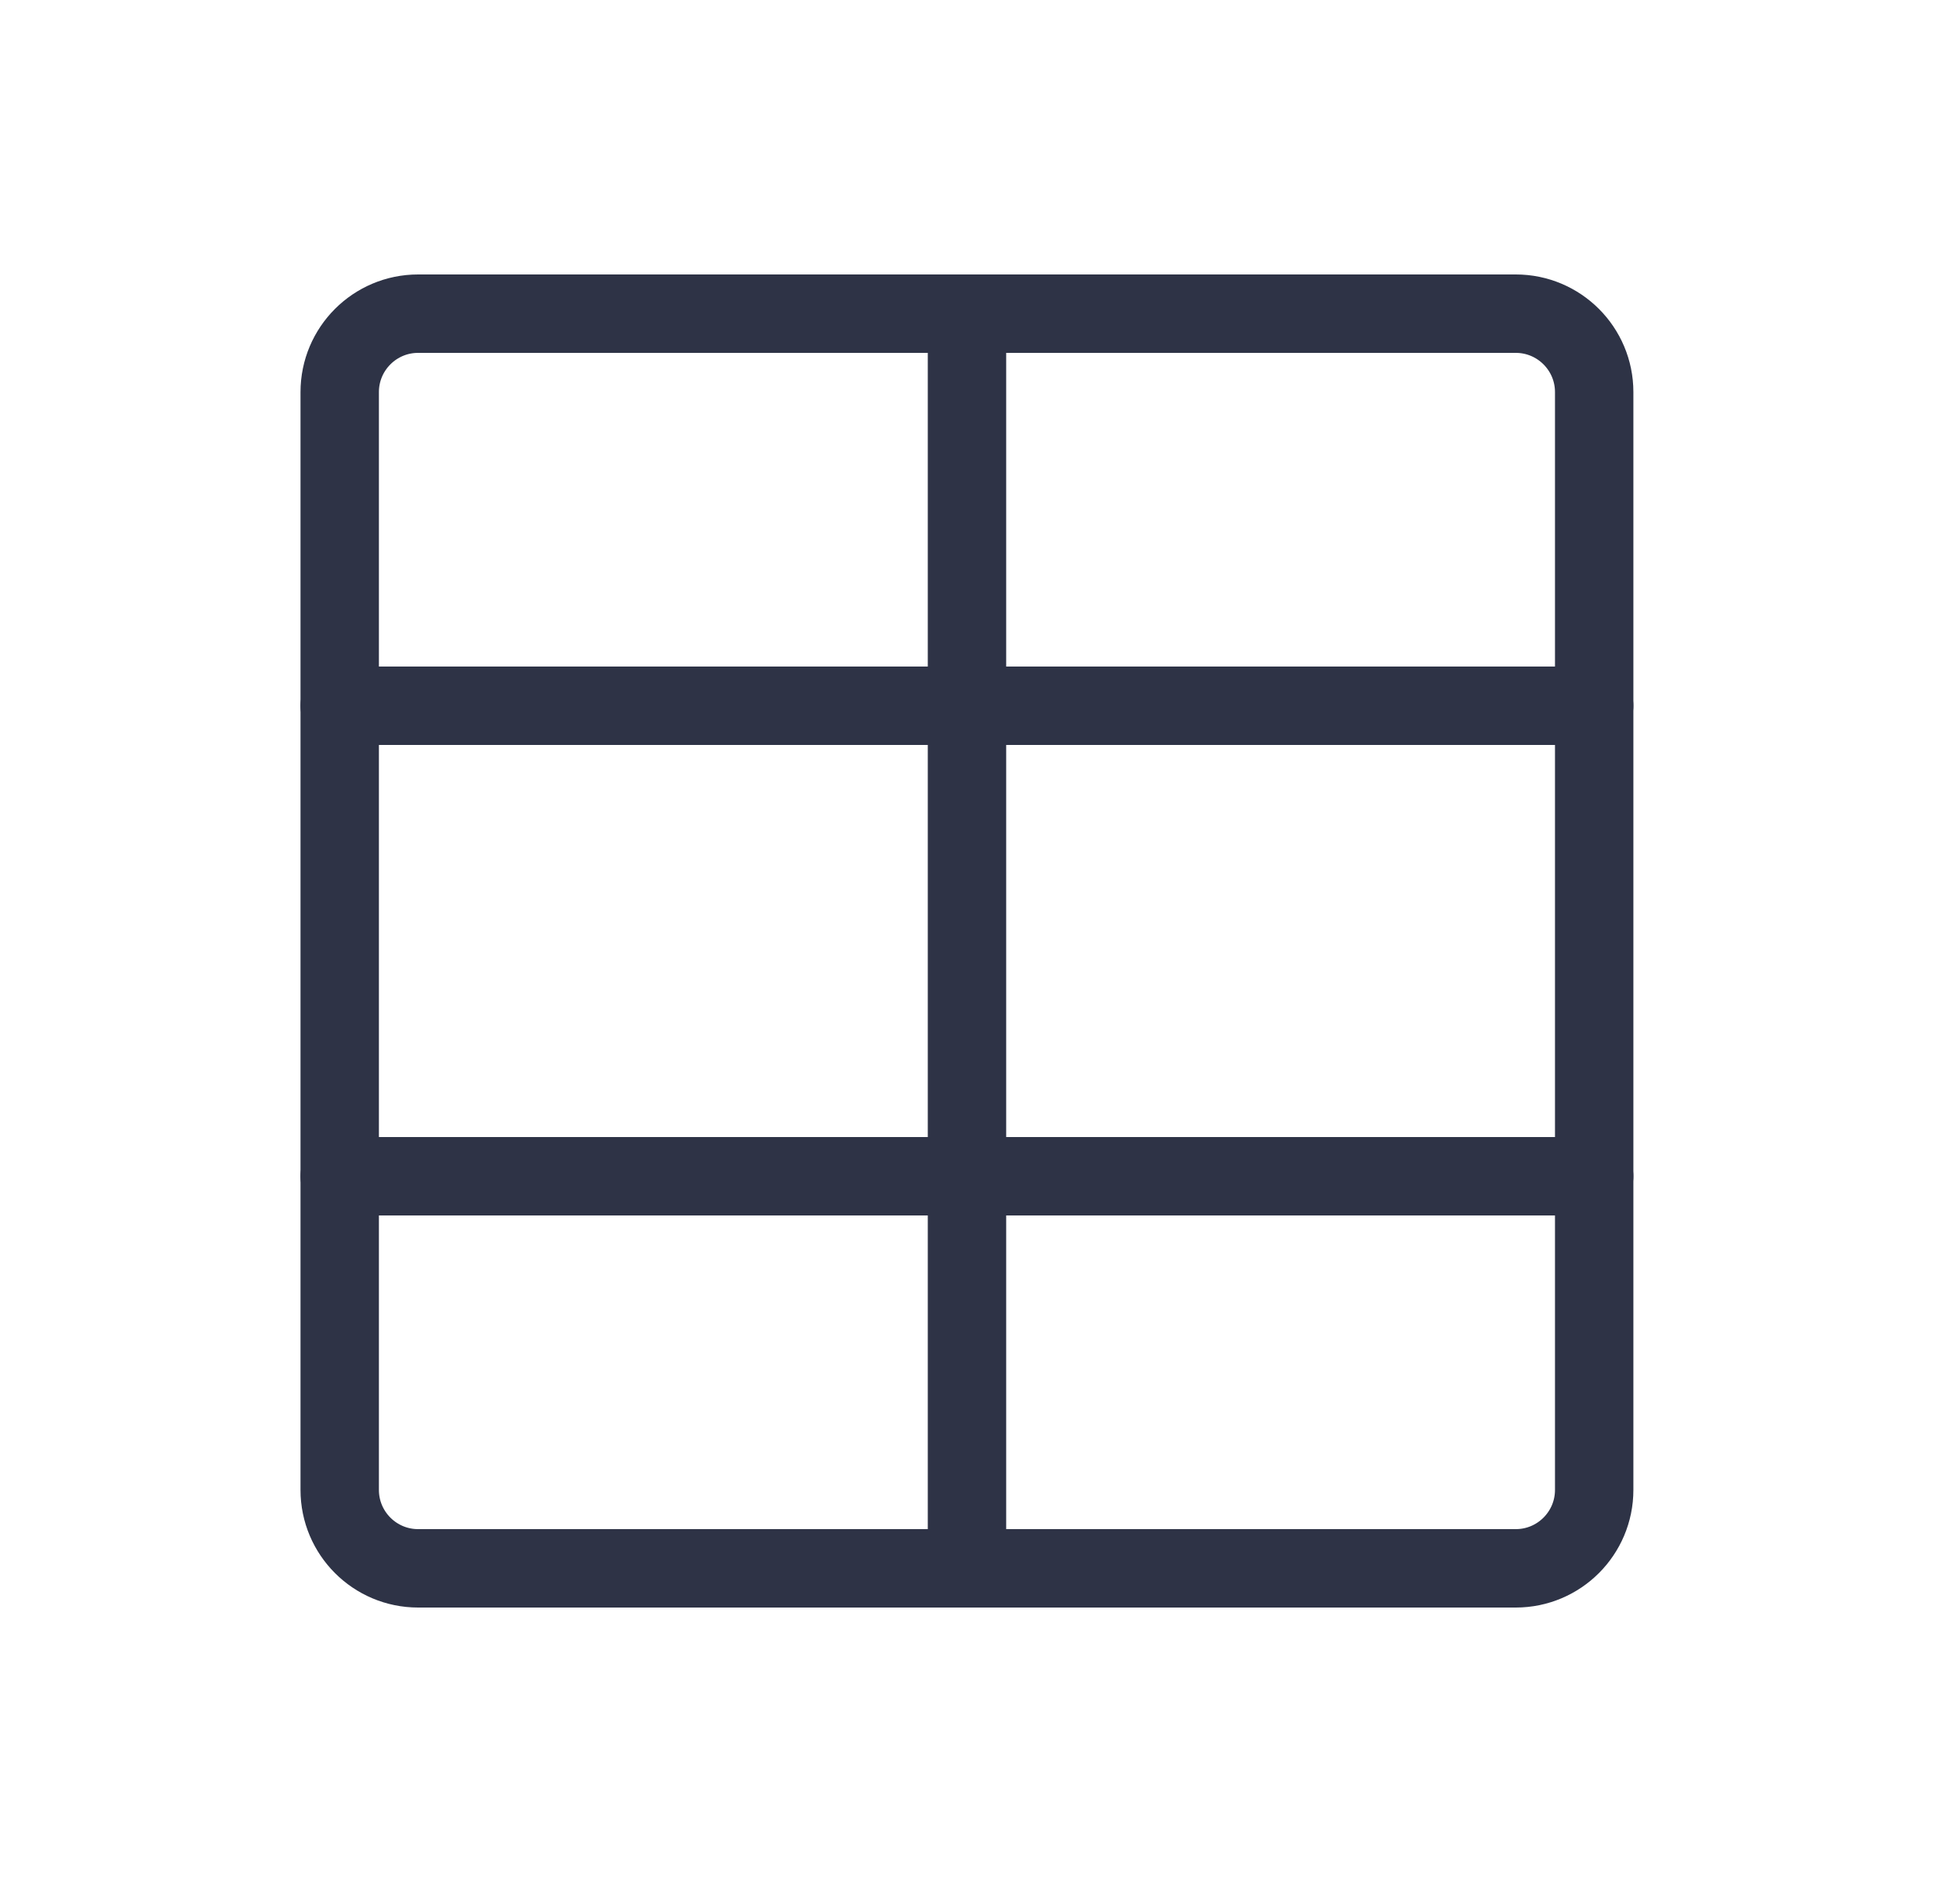 <svg width="25" height="24" viewBox="0 0 25 24" fill="none" xmlns="http://www.w3.org/2000/svg">
<path d="M19.334 4H5.333C4.781 4 4.333 4.448 4.333 5V19C4.333 19.552 4.781 20 5.333 20H19.334C19.886 20 20.334 19.552 20.334 19V5C20.334 4.448 19.886 4 19.334 4Z" stroke="#2E3346" stroke-linecap="round" stroke-linejoin="round"/>
<path d="M12.334 4V20" stroke="#2E3346" stroke-linecap="round" stroke-linejoin="round"/>
<path d="M20.334 15L4.333 15" stroke="#2E3346" stroke-linecap="round" stroke-linejoin="round"/>
<path d="M20.334 9L4.333 9" stroke="#2E3346" stroke-linecap="round" stroke-linejoin="round"/>
</svg>
